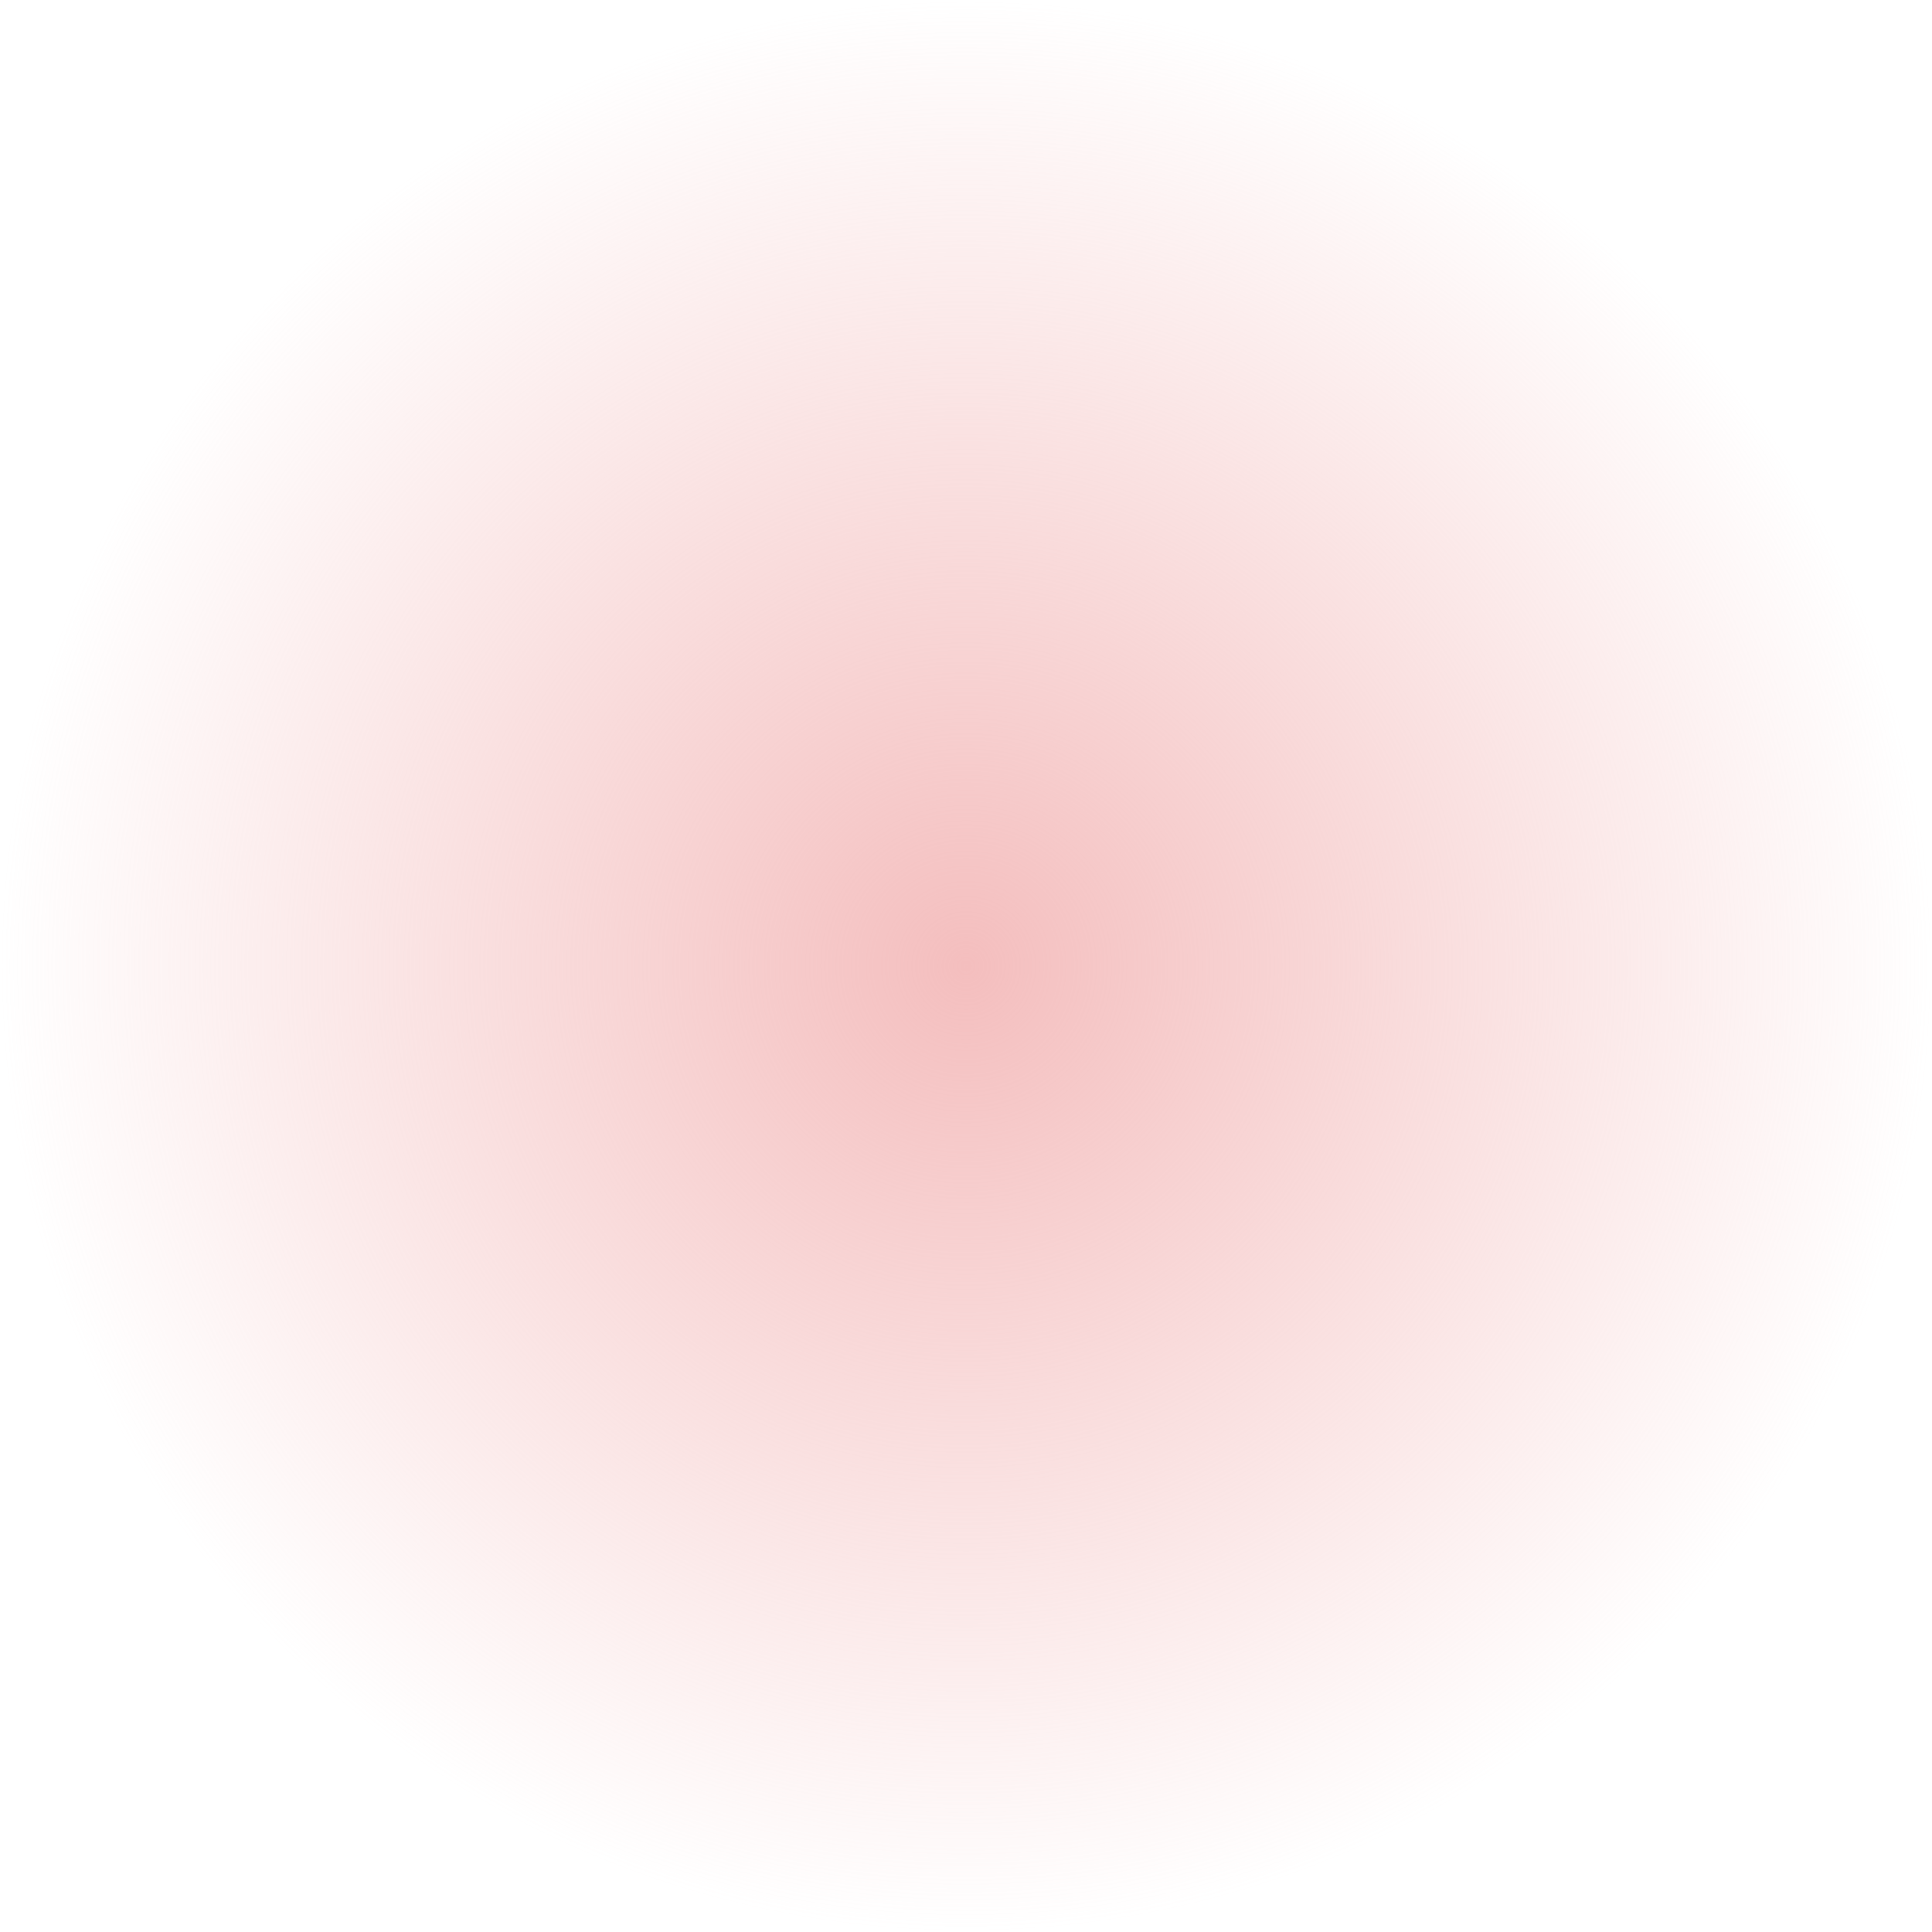 <?xml version="1.0" encoding="UTF-8" standalone="no"?>
<!-- Created with Inkscape (http://www.inkscape.org/) -->

<svg
   width="256"
   height="256"
   viewBox="0 0 67.733 67.733"
   version="1.1"
   id="svg5"
   inkscape:version="1.3 (0e150ed6c4, 2023-07-21)"
   sodipodi:docname="button_focus_alt.svg"
   xml:space="preserve"
   xmlns:inkscape="http://www.inkscape.org/namespaces/inkscape"
   xmlns:sodipodi="http://sodipodi.sourceforge.net/DTD/sodipodi-0.dtd"
   xmlns:xlink="http://www.w3.org/1999/xlink"
   xmlns="http://www.w3.org/2000/svg"
   xmlns:svg="http://www.w3.org/2000/svg"><sodipodi:namedview
     id="namedview7"
     pagecolor="#ffffff"
     bordercolor="#111111"
     borderopacity="1"
     inkscape:showpageshadow="0"
     inkscape:pageopacity="0"
     inkscape:pagecheckerboard="1"
     inkscape:deskcolor="#d1d1d1"
     inkscape:document-units="mm"
     showgrid="true"
     inkscape:zoom="2.3839225"
     inkscape:cx="104.23997"
     inkscape:cy="147.02659"
     inkscape:window-width="1600"
     inkscape:window-height="835"
     inkscape:window-x="0"
     inkscape:window-y="0"
     inkscape:window-maximized="1"
     inkscape:current-layer="layer3"><inkscape:grid
       type="xygrid"
       id="grid898"
       empspacing="8"
       dotted="false"
       originx="0"
       originy="0"
       spacingy="1"
       spacingx="1"
       units="mm"
       visible="true" /></sodipodi:namedview><defs
     id="defs2"><linearGradient
       inkscape:collect="always"
       id="linearGradient5661"><stop
         style="stop-color:#f4bebe;stop-opacity:1;"
         offset="0"
         id="stop5657" /><stop
         style="stop-color:#f4bebe;stop-opacity:0;"
         offset="1"
         id="stop5659" /></linearGradient><radialGradient
       inkscape:collect="always"
       xlink:href="#linearGradient5661"
       id="radialGradient1016"
       cx="33.867"
       cy="31.419"
       fx="33.867"
       fy="31.419"
       r="29.659"
       gradientUnits="userSpaceOnUse"
       gradientTransform="matrix(1.142,0,0,1.142,-4.804,-2.01)" /></defs><g
     inkscape:groupmode="layer"
     id="layer3"
     inkscape:label="button"><circle
       style="font-variation-settings:normal;opacity:1;vector-effect:none;fill:url(#radialGradient1016);fill-opacity:1;stroke:none;stroke-width:8.151;stroke-linecap:butt;stroke-linejoin:miter;stroke-miterlimit:4;stroke-dasharray:none;stroke-dashoffset:0;stroke-opacity:1;-inkscape-stroke:none;paint-order:stroke fill markers;stop-color:#000000;stop-opacity:1"
       id="path944"
       cx="33.867"
       cy="33.867"
       r="33.867" /></g></svg>
